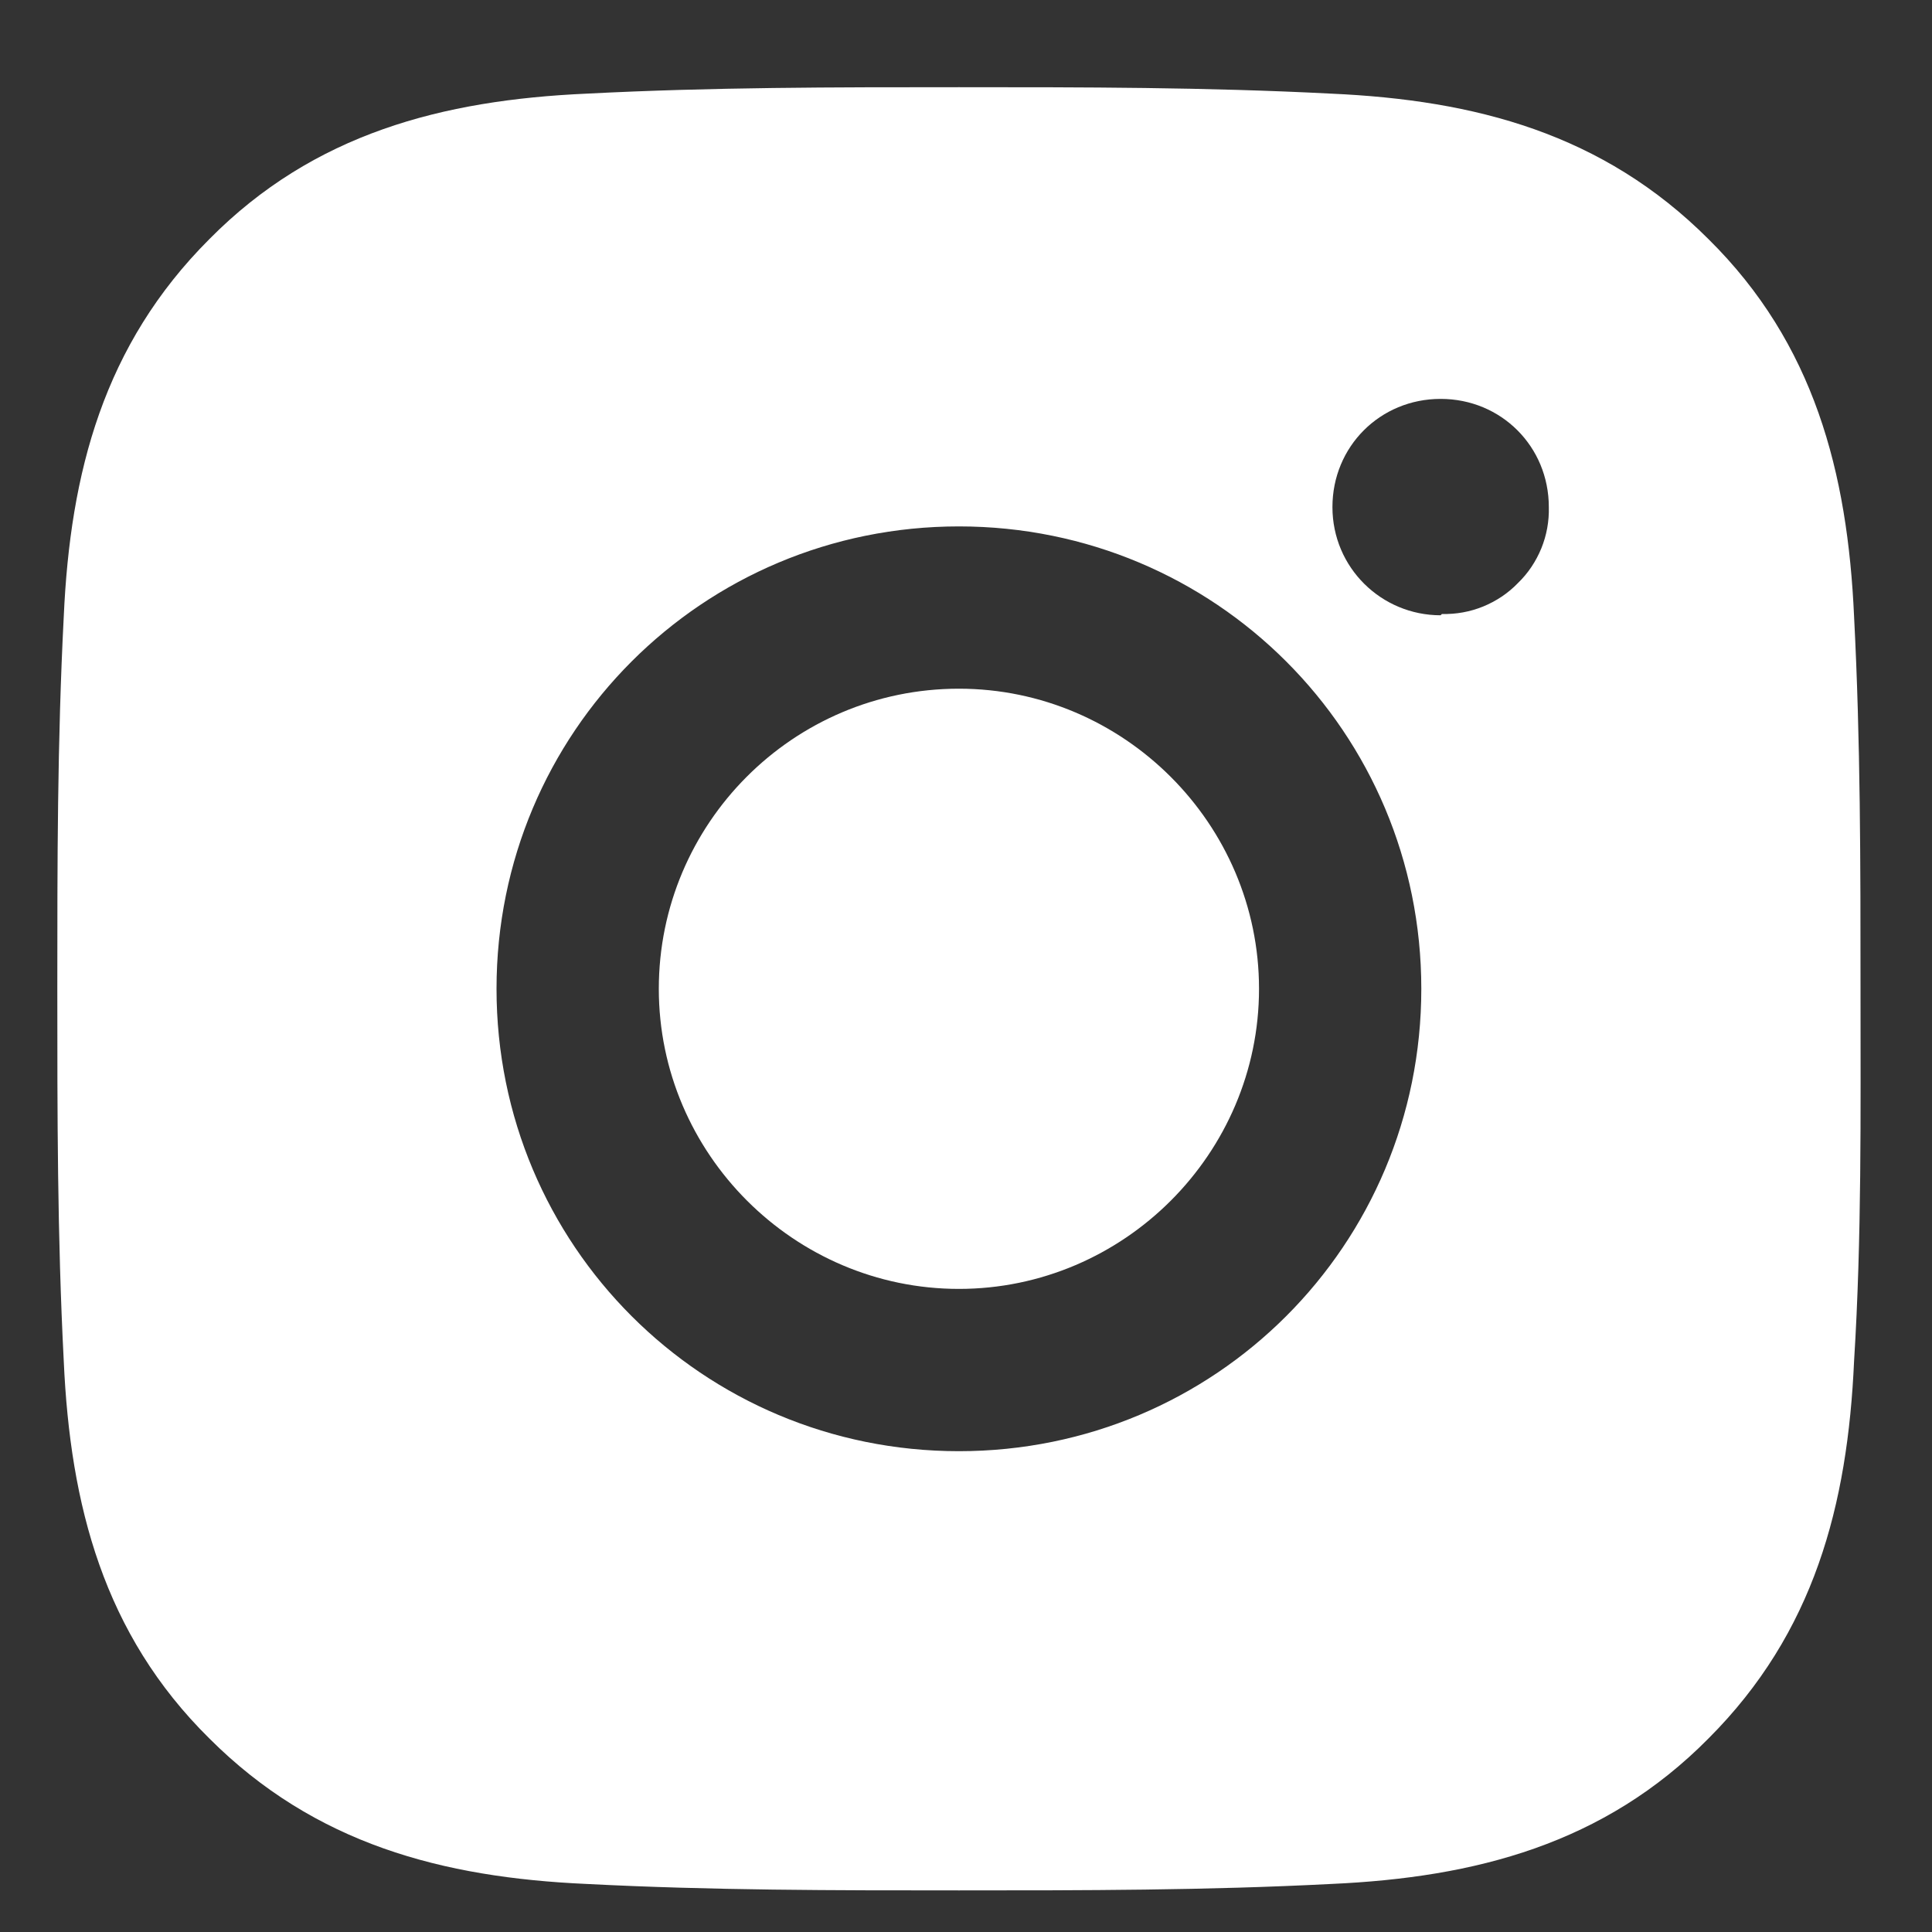 <svg width="15" height="15" viewBox="0 0 15 15" fill="none" xmlns="http://www.w3.org/2000/svg">
<rect x="0" y="0" width="15" height="15" fill="#333333" stroke="none"/>
<path d="M7.445 5.347C6.155 5.347 5.115 6.397 5.115 7.677C5.115 8.957 6.165 10.007 7.445 10.007C8.725 10.007 9.775 8.957 9.775 7.677C9.775 6.397 8.725 5.347 7.445 5.347ZM14.445 7.677C14.445 6.707 14.445 5.757 14.395 4.787C14.345 3.667 14.085 2.667 13.265 1.857C12.445 1.037 11.455 0.777 10.335 0.727C9.365 0.677 8.415 0.677 7.445 0.677C6.475 0.677 5.525 0.677 4.555 0.727C3.435 0.777 2.435 1.037 1.625 1.857C0.805 2.677 0.545 3.667 0.495 4.787C0.445 5.757 0.445 6.707 0.445 7.677C0.445 8.647 0.445 9.597 0.495 10.567C0.545 11.687 0.805 12.687 1.625 13.497C2.445 14.317 3.435 14.577 4.555 14.627C5.525 14.677 6.475 14.677 7.445 14.677C8.415 14.677 9.365 14.677 10.335 14.627C11.455 14.577 12.455 14.317 13.265 13.497C14.085 12.677 14.345 11.687 14.395 10.567C14.455 9.607 14.445 8.647 14.445 7.677ZM7.445 11.267C5.455 11.267 3.855 9.667 3.855 7.677C3.855 5.687 5.455 4.087 7.445 4.087C9.435 4.087 11.035 5.687 11.035 7.677C11.035 9.667 9.435 11.267 7.445 11.267ZM11.185 4.777C10.725 4.777 10.345 4.407 10.345 3.937C10.345 3.467 10.715 3.097 11.185 3.097C11.655 3.097 12.025 3.467 12.025 3.937C12.028 4.047 12.008 4.156 11.967 4.257C11.925 4.359 11.864 4.451 11.785 4.527C11.709 4.606 11.617 4.667 11.515 4.709C11.414 4.75 11.305 4.77 11.195 4.767L11.185 4.777Z" fill="white"/>
</svg>

